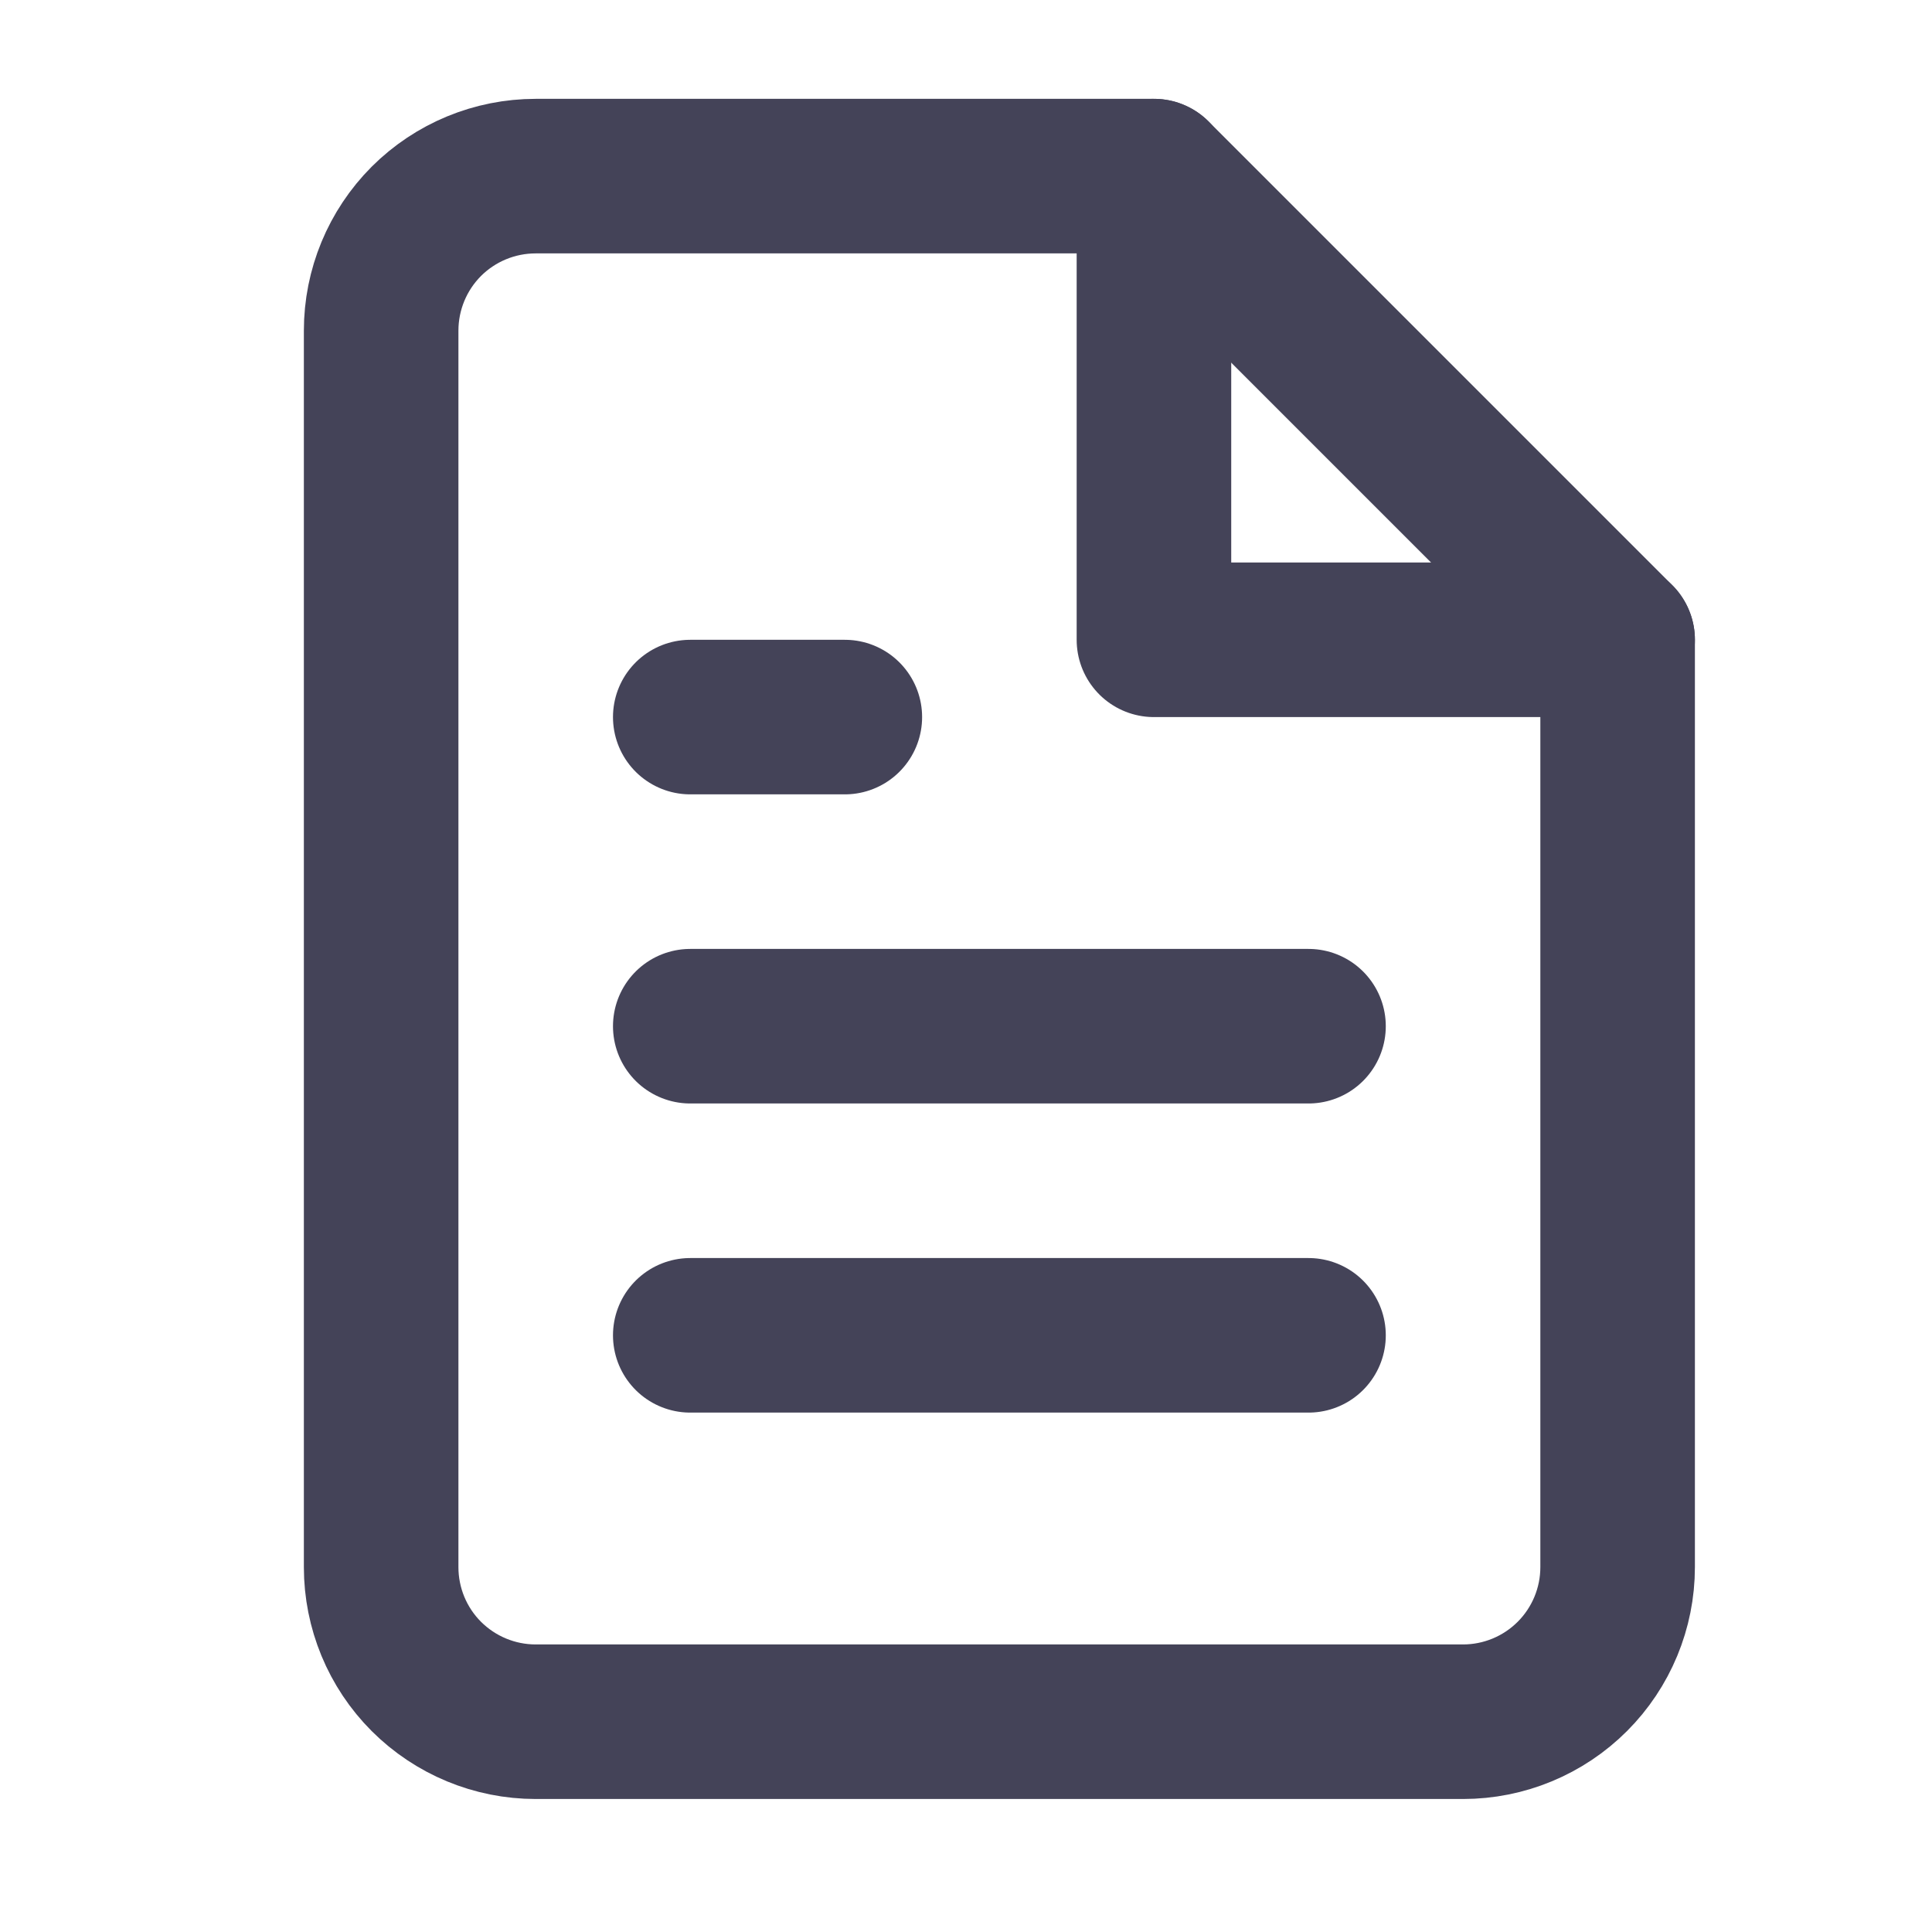 <svg width="25" height="25" viewBox="0 0 25 25" fill="none" xmlns="http://www.w3.org/2000/svg">
<path d="M14.932 2.279H6.932C6.401 2.279 5.893 2.489 5.517 2.864C5.142 3.24 4.932 3.748 4.932 4.279V20.279C4.932 20.809 5.142 21.318 5.517 21.693C5.893 22.068 6.401 22.279 6.932 22.279H18.932C19.462 22.279 19.971 22.068 20.346 21.693C20.721 21.318 20.932 20.809 20.932 20.279V8.279L14.932 2.279Z" stroke="#444358" stroke-width="2" stroke-linecap="round" stroke-linejoin="round"/>
<path d="M14.932 2.279V8.279H20.932" stroke="#444358" stroke-width="2" stroke-linecap="round" stroke-linejoin="round"/>
<path d="M16.932 13.279H8.932" stroke="#444358" stroke-width="2" stroke-linecap="round" stroke-linejoin="round"/>
<path d="M16.932 17.279H8.932" stroke="#444358" stroke-width="2" stroke-linecap="round" stroke-linejoin="round"/>
<path d="M10.932 9.279H9.932H8.932" stroke="#444358" stroke-width="2" stroke-linecap="round" stroke-linejoin="round"/>
</svg>
